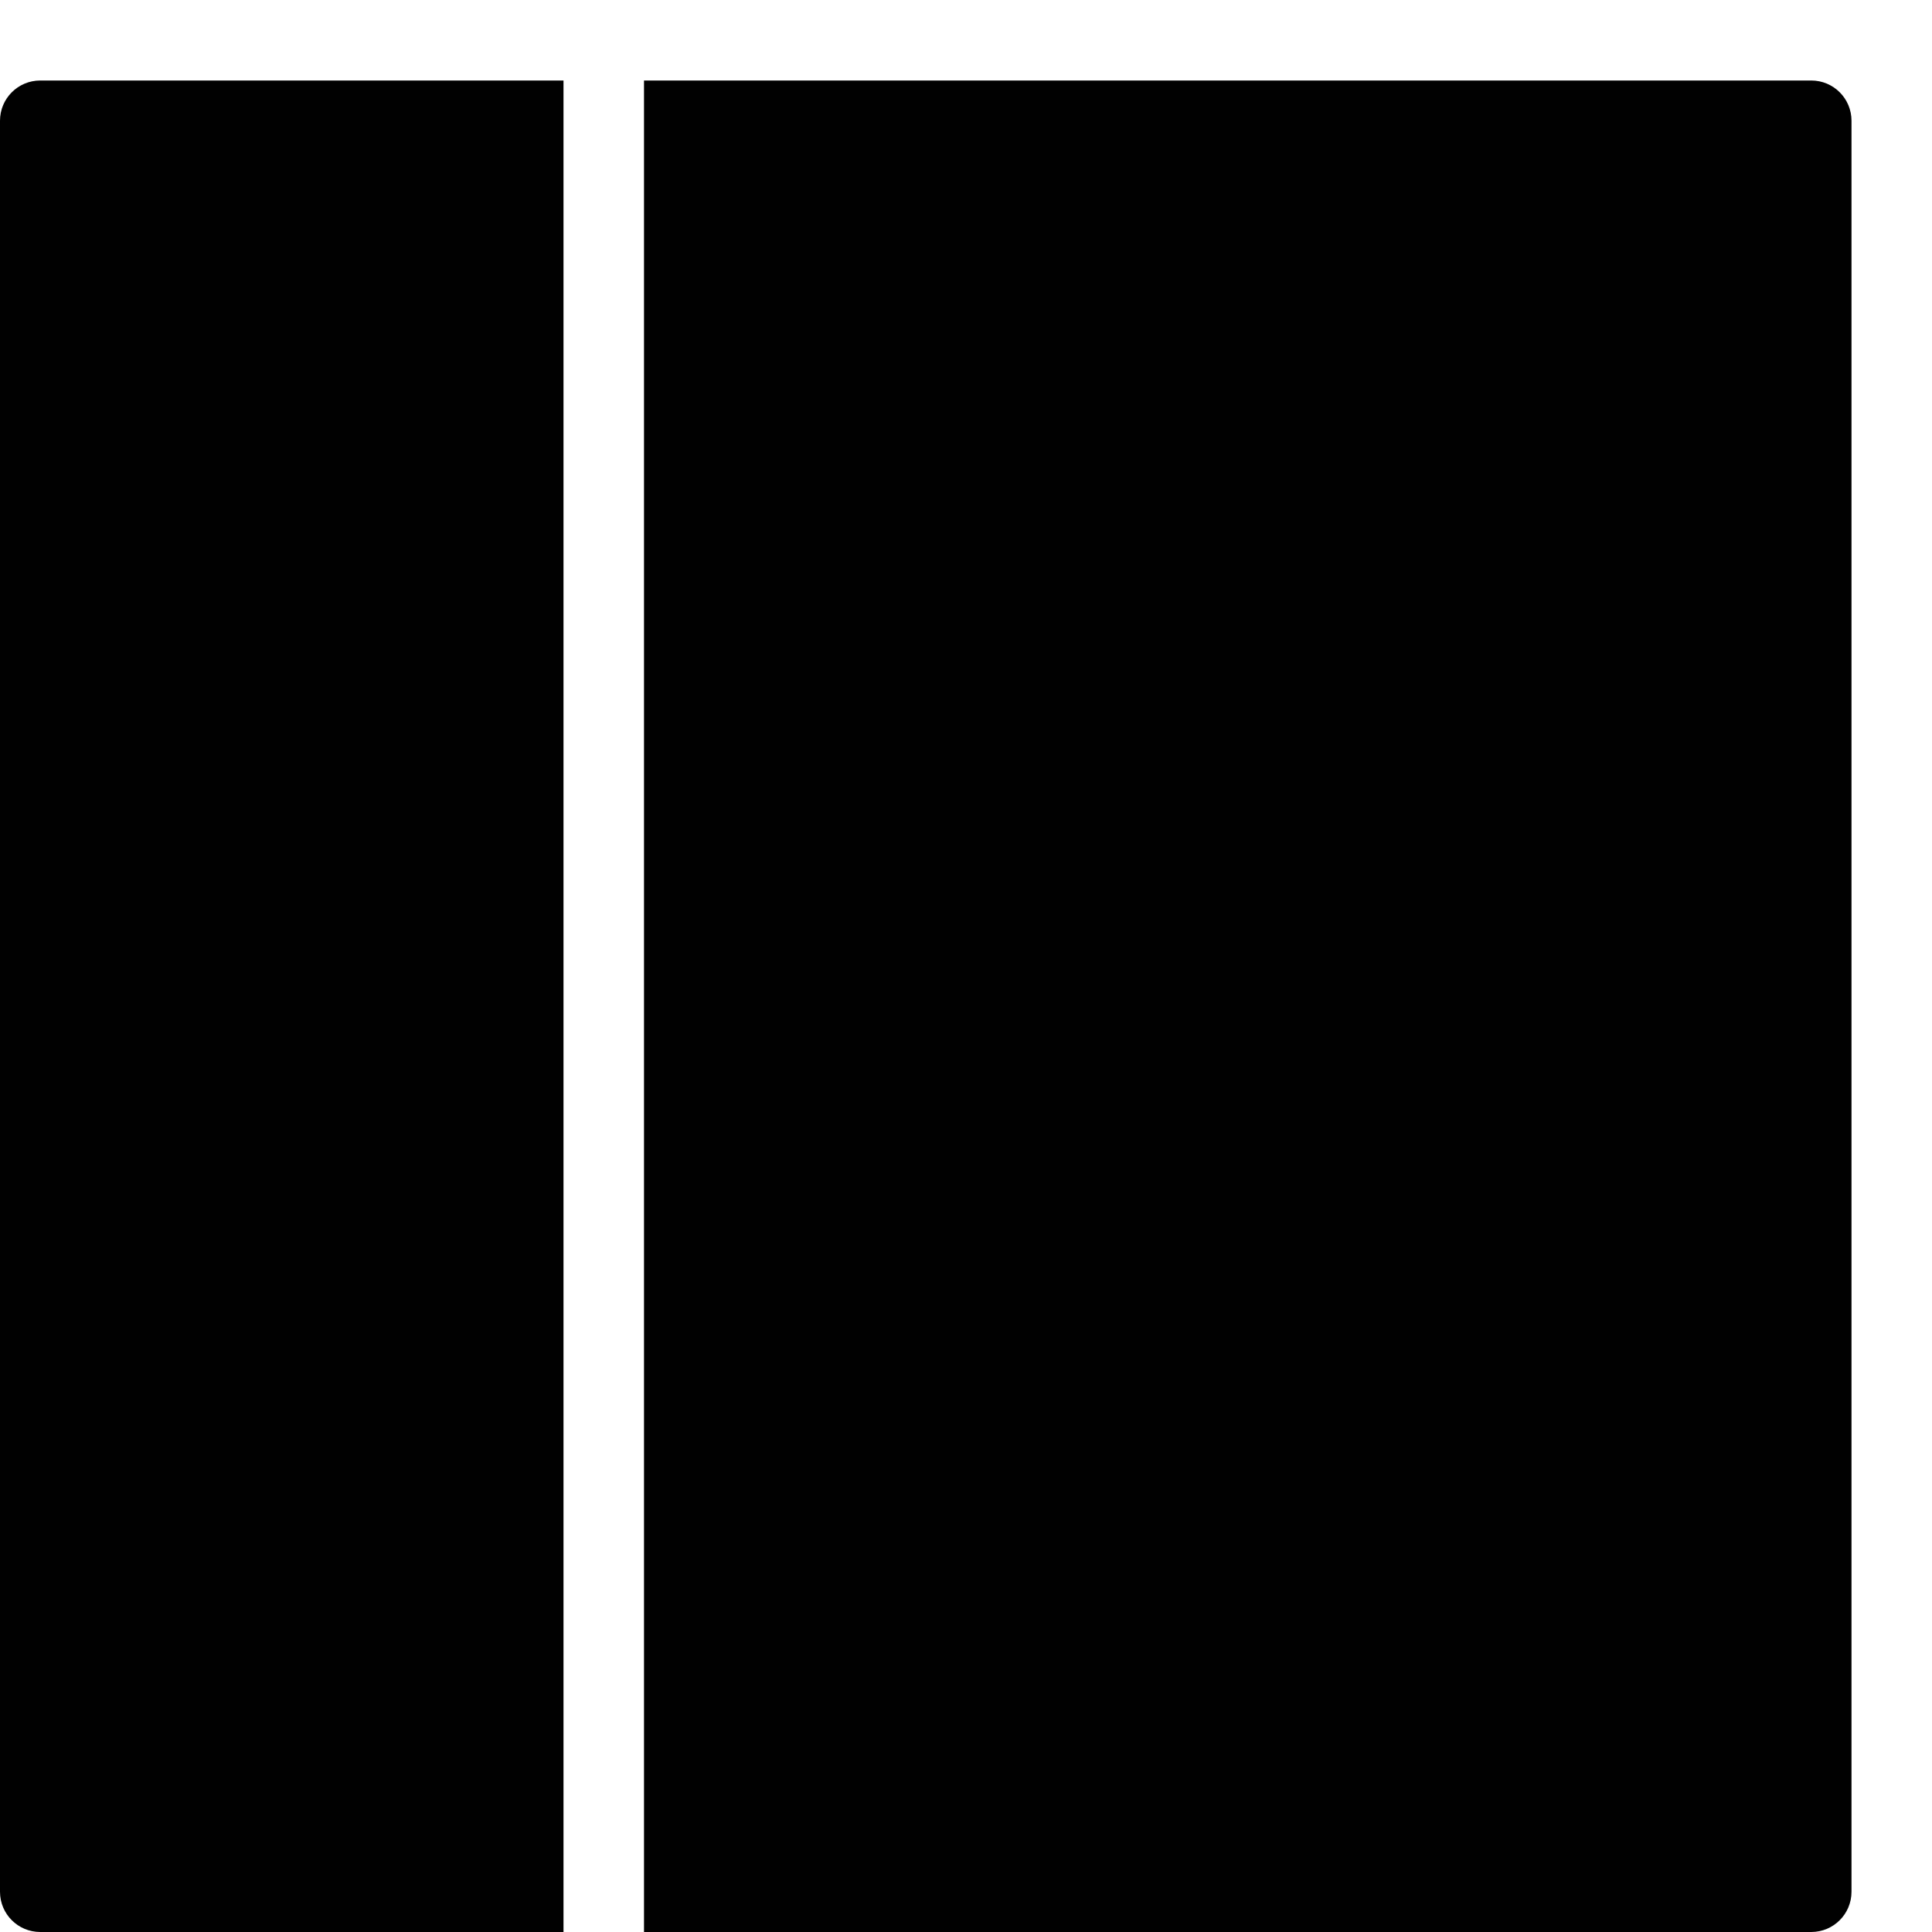 <?xml version="1.0" encoding="utf-8"?>
<!-- Generator: Adobe Illustrator 17.0.0, SVG Export Plug-In . SVG Version: 6.00 Build 0)  -->
<!DOCTYPE svg PUBLIC "-//W3C//DTD SVG 1.1//EN" "http://www.w3.org/Graphics/SVG/1.1/DTD/svg11.dtd">
<svg version="1.1" xmlns="http://www.w3.org/2000/svg" xmlns:xlink="http://www.w3.org/1999/xlink" x="0px" y="0px" width="48px"
	 height="48px" viewBox="0 0 48 48" enable-background="new 0 0 48 48" xml:space="preserve">
<g id="Layer_3">
	<g>
		<path fill="#010101" d="M0,3v44c0,0.553,0.447,1,1,1h13V2H1C0.447,2,0,2.447,0,3z"/>
		<path fill="#010101" d="M45,2H16v46h29c0.553,0,1-0.447,1-1V3C46,2.447,45.553,2,45,2z"/>
	</g>
</g>
<g id="nyt_x5F_exporter_x5F_info" display="none">
</g>
</svg>
